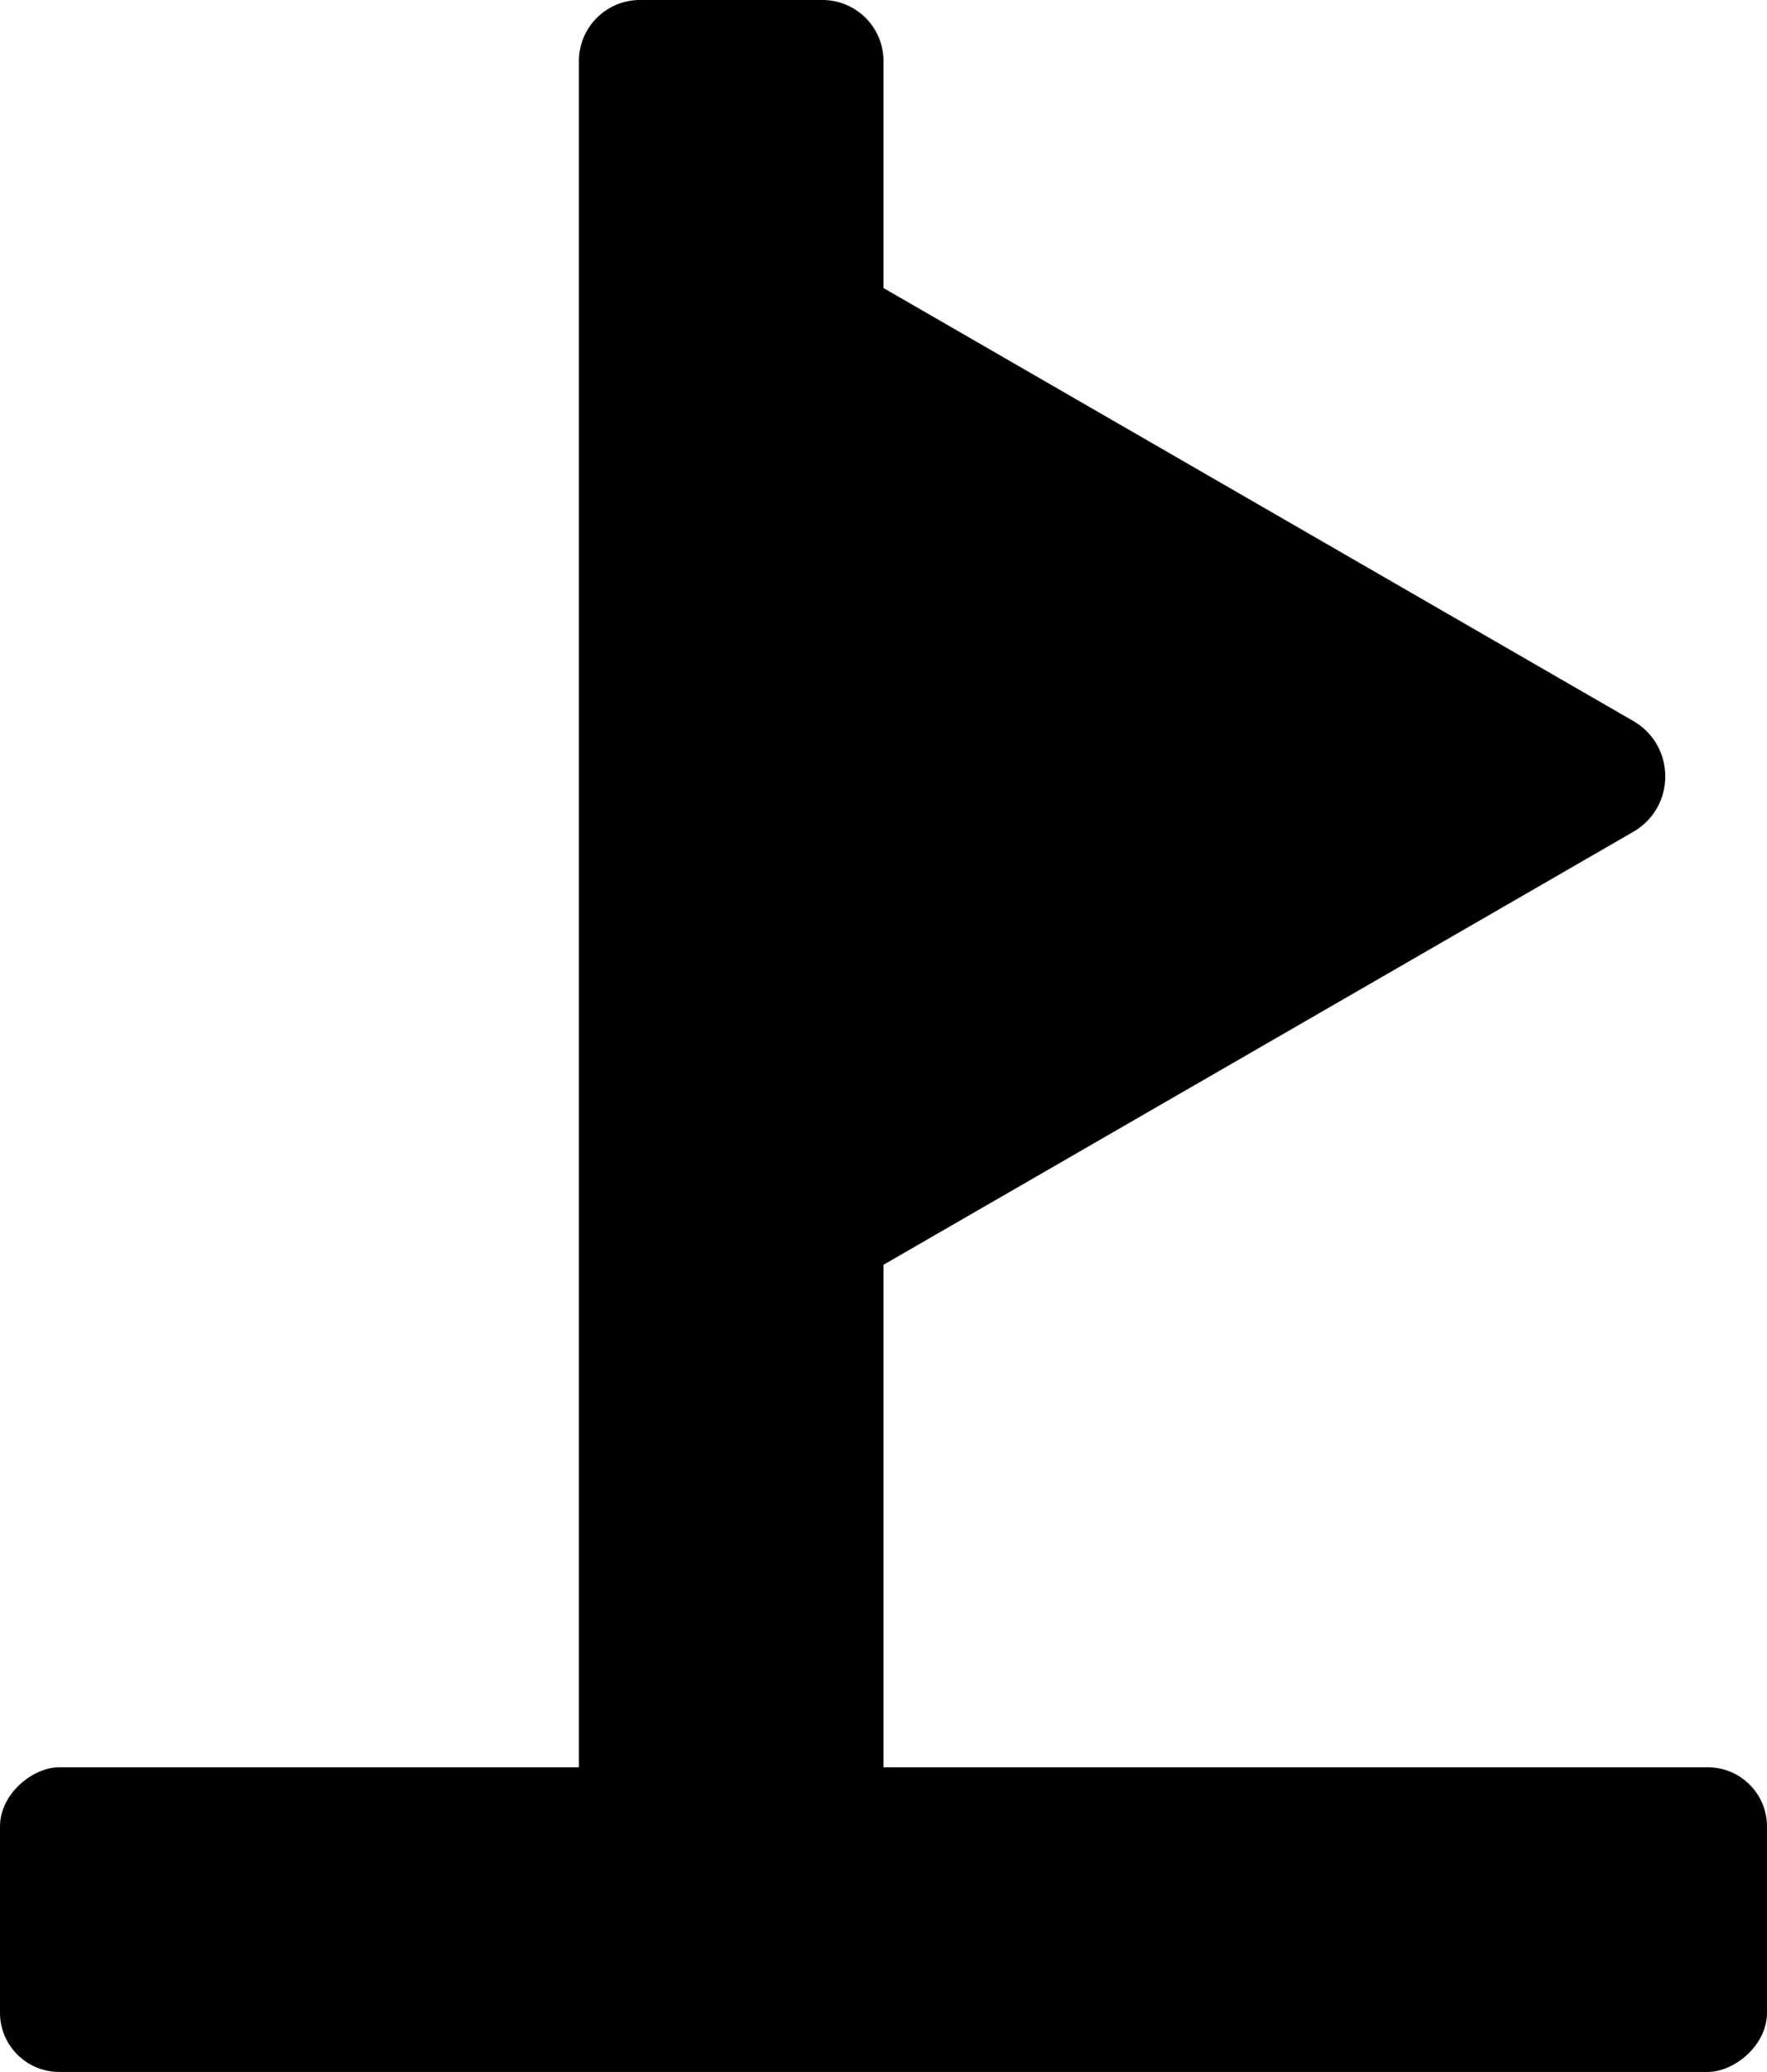 <svg id="Слой_1" data-name="Слой 1" xmlns="http://www.w3.org/2000/svg" viewBox="0 0 982.18 1151.48"><title>flag</title><path d="M355.71,0H457.17a33.92,33.92,0,0,1,33.92,33.92V982.18a0,0,0,0,1,0,0H321.79a0,0,0,0,1,0,0V33.92A33.92,33.92,0,0,1,355.71,0Z"/><rect x="598.73" y="708.66" width="169.3" height="982.18" rx="32.91" ry="32.91" transform="translate(1690.84 383.44) rotate(90)"/><path d="M1100.15,533.62c23.71,13.68,23.71,47.9,0,61.58L918.44,700.12,683.39,835.82V293L918.44,428.7Z" transform="translate(-192.3 -132.92)"/></svg>